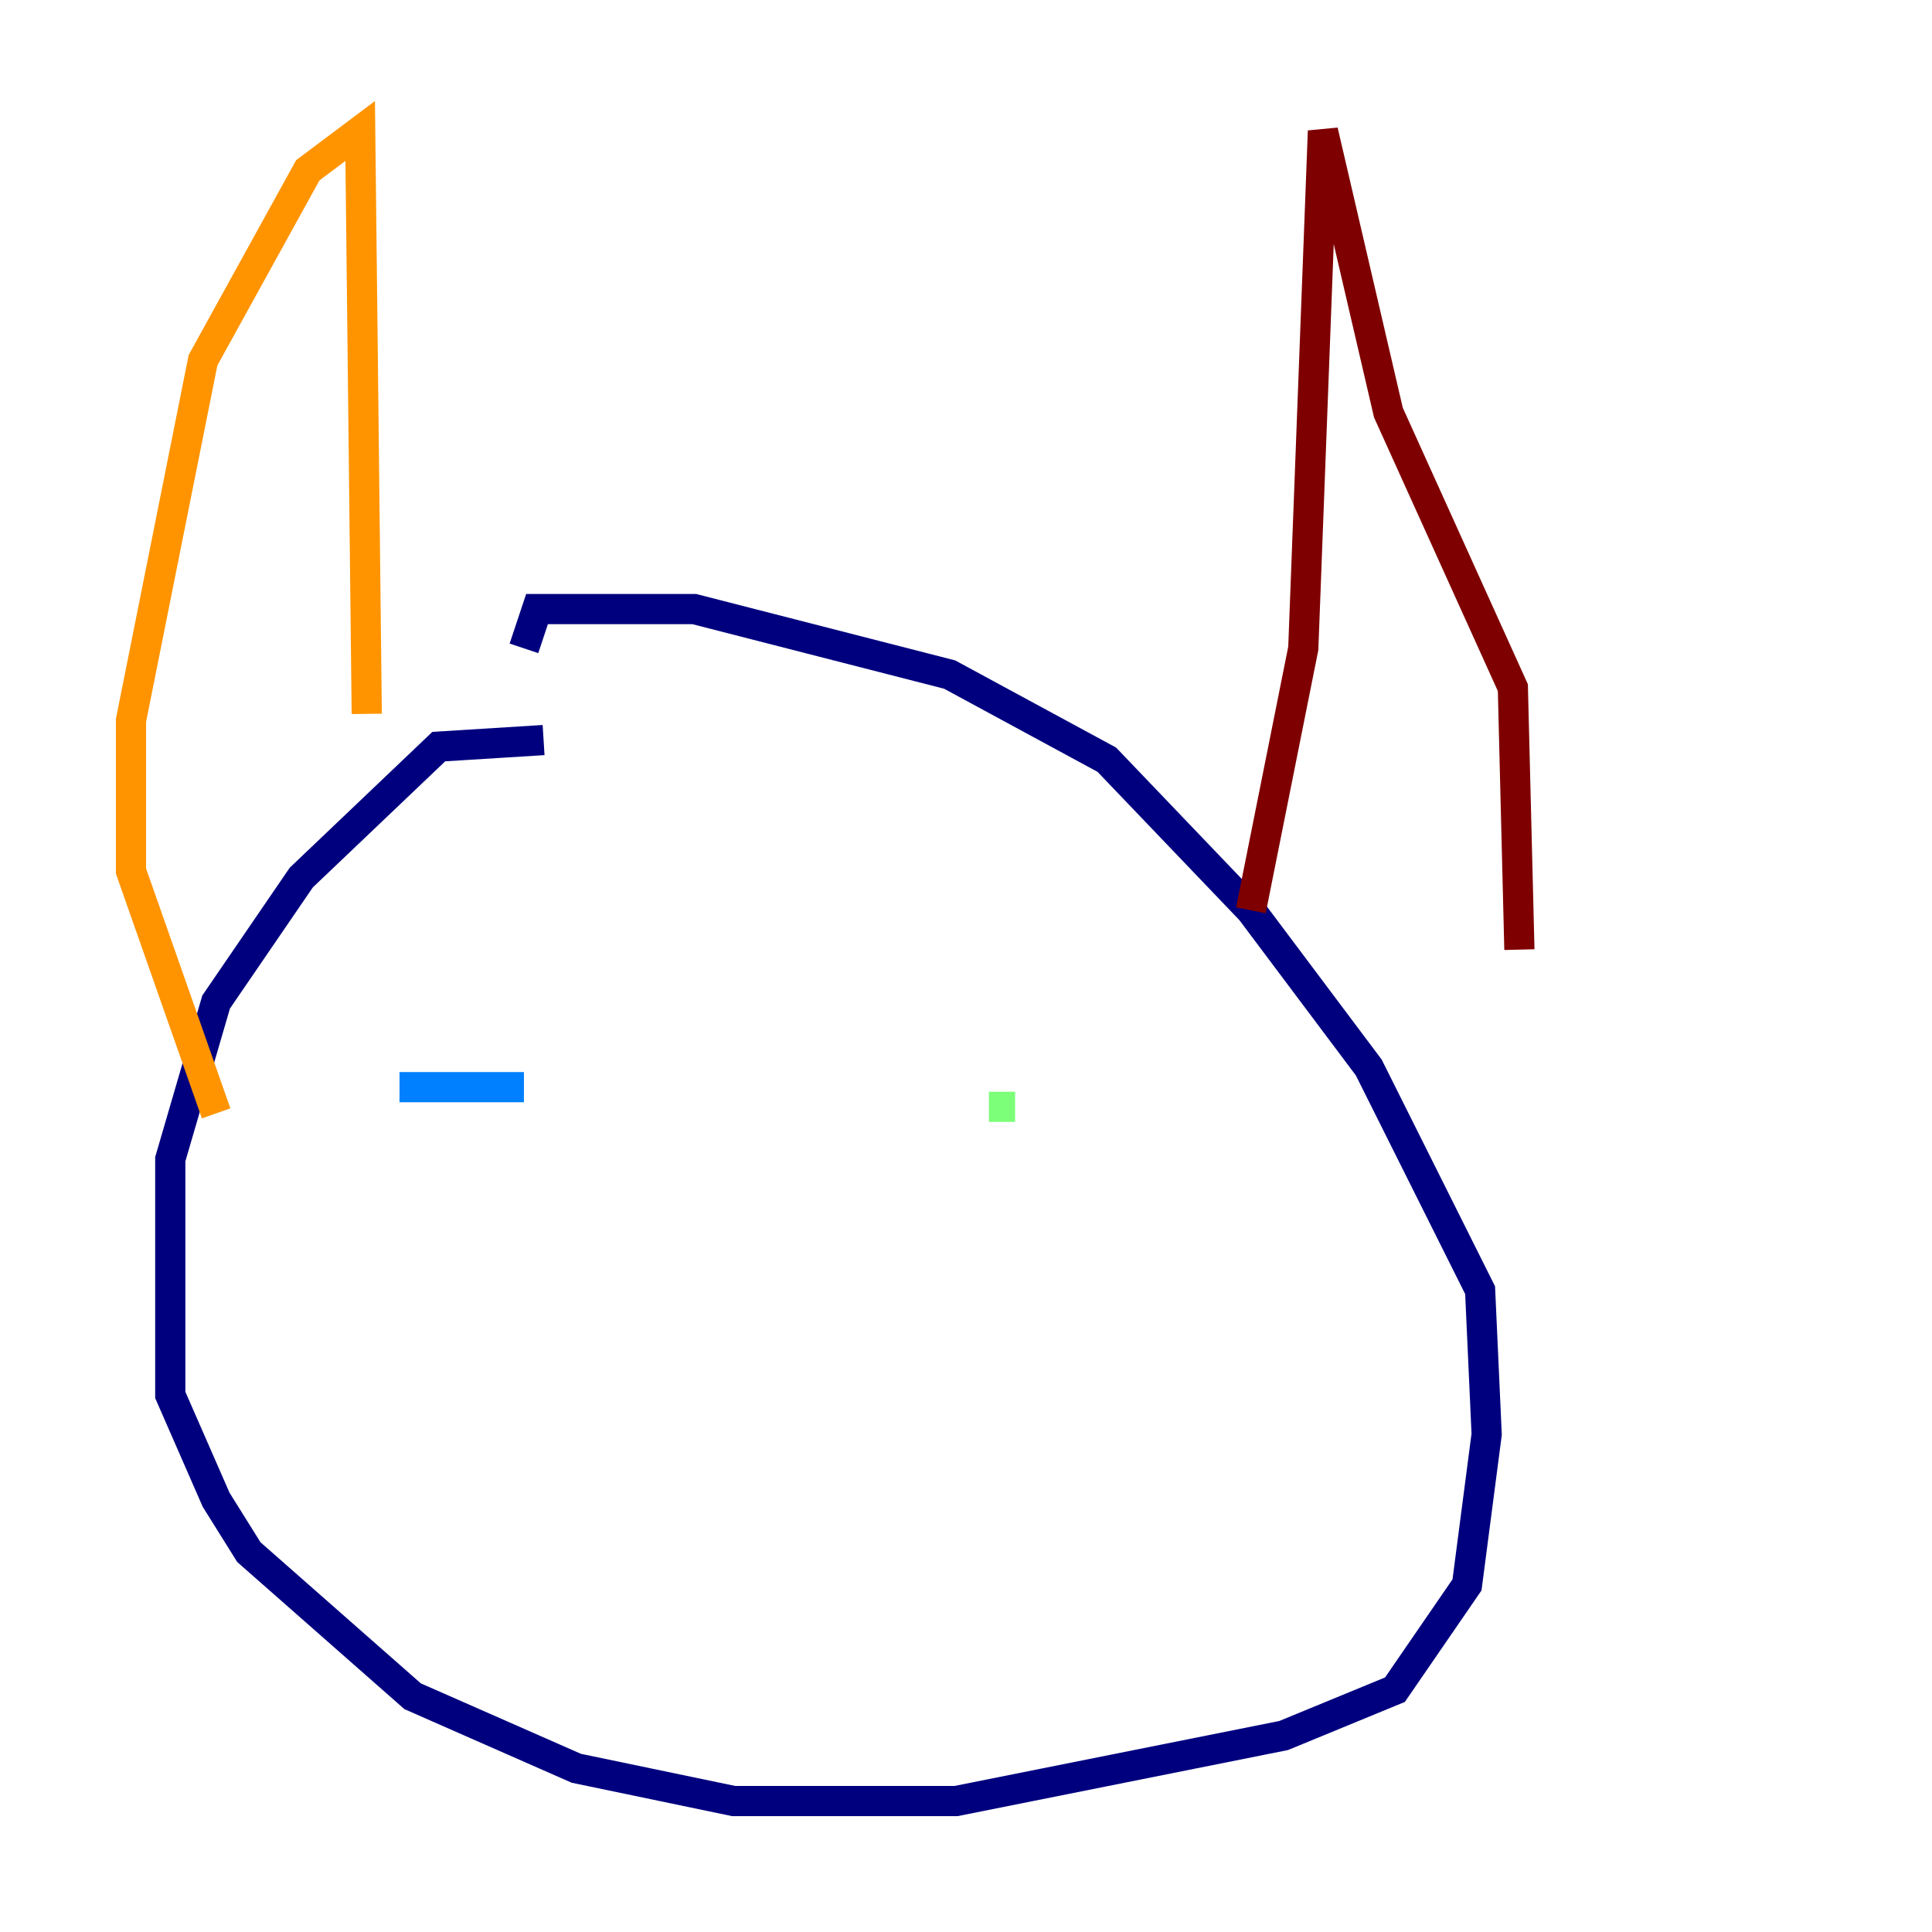 <?xml version="1.0" encoding="utf-8" ?>
<svg baseProfile="tiny" height="128" version="1.2" viewBox="0,0,128,128" width="128" xmlns="http://www.w3.org/2000/svg" xmlns:ev="http://www.w3.org/2001/xml-events" xmlns:xlink="http://www.w3.org/1999/xlink"><defs /><polyline fill="none" points="36.014,49.031 29.071,49.464 19.959,58.142 14.319,66.386 11.281,76.8 11.281,92.42 14.319,99.363 16.488,102.834 27.336,112.38 38.183,117.153 48.597,119.322 63.349,119.322 85.044,114.983 92.42,111.946 97.193,105.003 98.495,95.024 98.061,85.478 90.685,70.725 82.875,60.312 73.329,50.332 62.915,44.691 45.993,40.352 35.58,40.352 34.712,42.956" stroke="#00007f" stroke-width="2" /><polyline fill="none" points="26.468,72.027 34.712,72.027" stroke="#0080ff" stroke-width="2" /><polyline fill="none" points="67.254,73.329 65.519,73.329" stroke="#7cff79" stroke-width="2" /><polyline fill="none" points="24.298,47.295 23.864,8.678 20.393,11.281 13.451,23.864 8.678,47.729 8.678,57.709 14.319,73.763" stroke="#ff9400" stroke-width="2" /><polyline fill="none" points="82.875,60.312 86.346,42.956 87.647,8.678 91.986,27.336 100.231,45.559 100.664,62.915" stroke="#7f0000" stroke-width="2" /></svg>